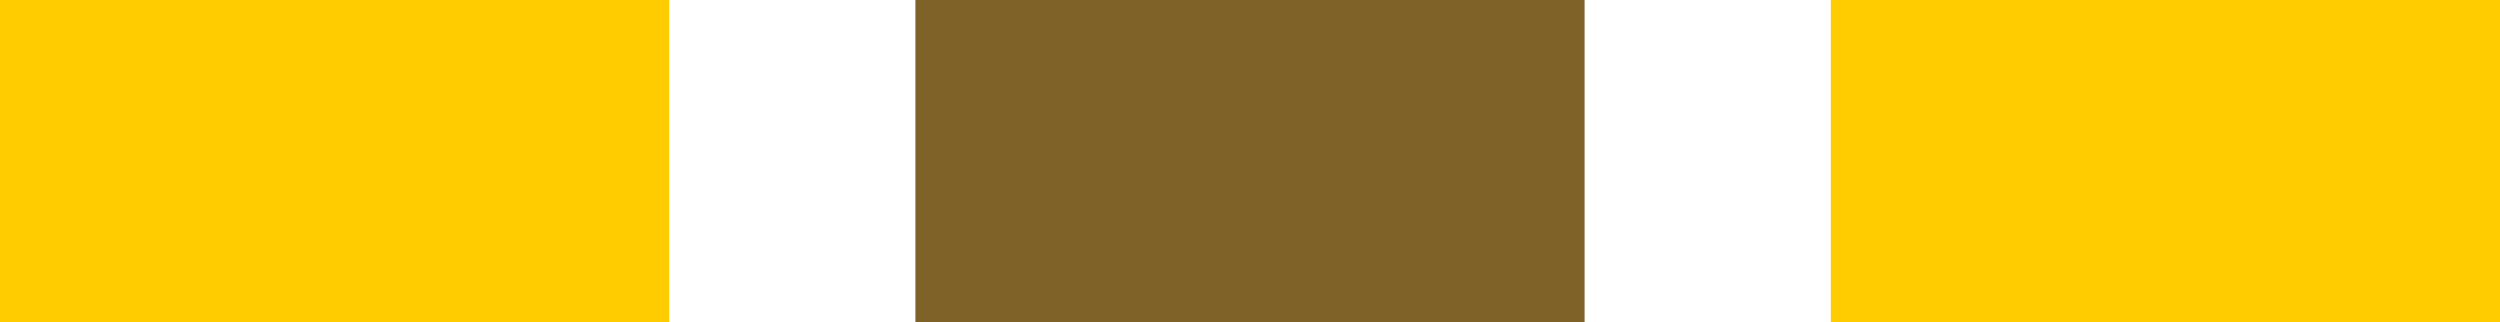 <?xml version="1.0" encoding="UTF-8" standalone="no"?>
<svg xmlns:xlink="http://www.w3.org/1999/xlink" height="2.55px" width="19.8px" xmlns="http://www.w3.org/2000/svg">
  <g transform="matrix(1.0, 0.0, 0.0, 1.0, 1.6, -16.9)">
    <path d="M3.7 19.45 L-1.6 19.45 -1.6 16.9 3.7 16.9 3.7 19.45 M12.9 19.45 L12.9 16.9 18.2 16.9 18.2 19.45 12.9 19.45" fill="#ffcc00" fill-rule="evenodd" stroke="none"/>
    <path d="M5.65 16.9 L10.95 16.9 10.95 19.45 5.65 19.45 5.65 16.9" fill="#7e6227" fill-rule="evenodd" stroke="none"/>
  </g>
</svg>
